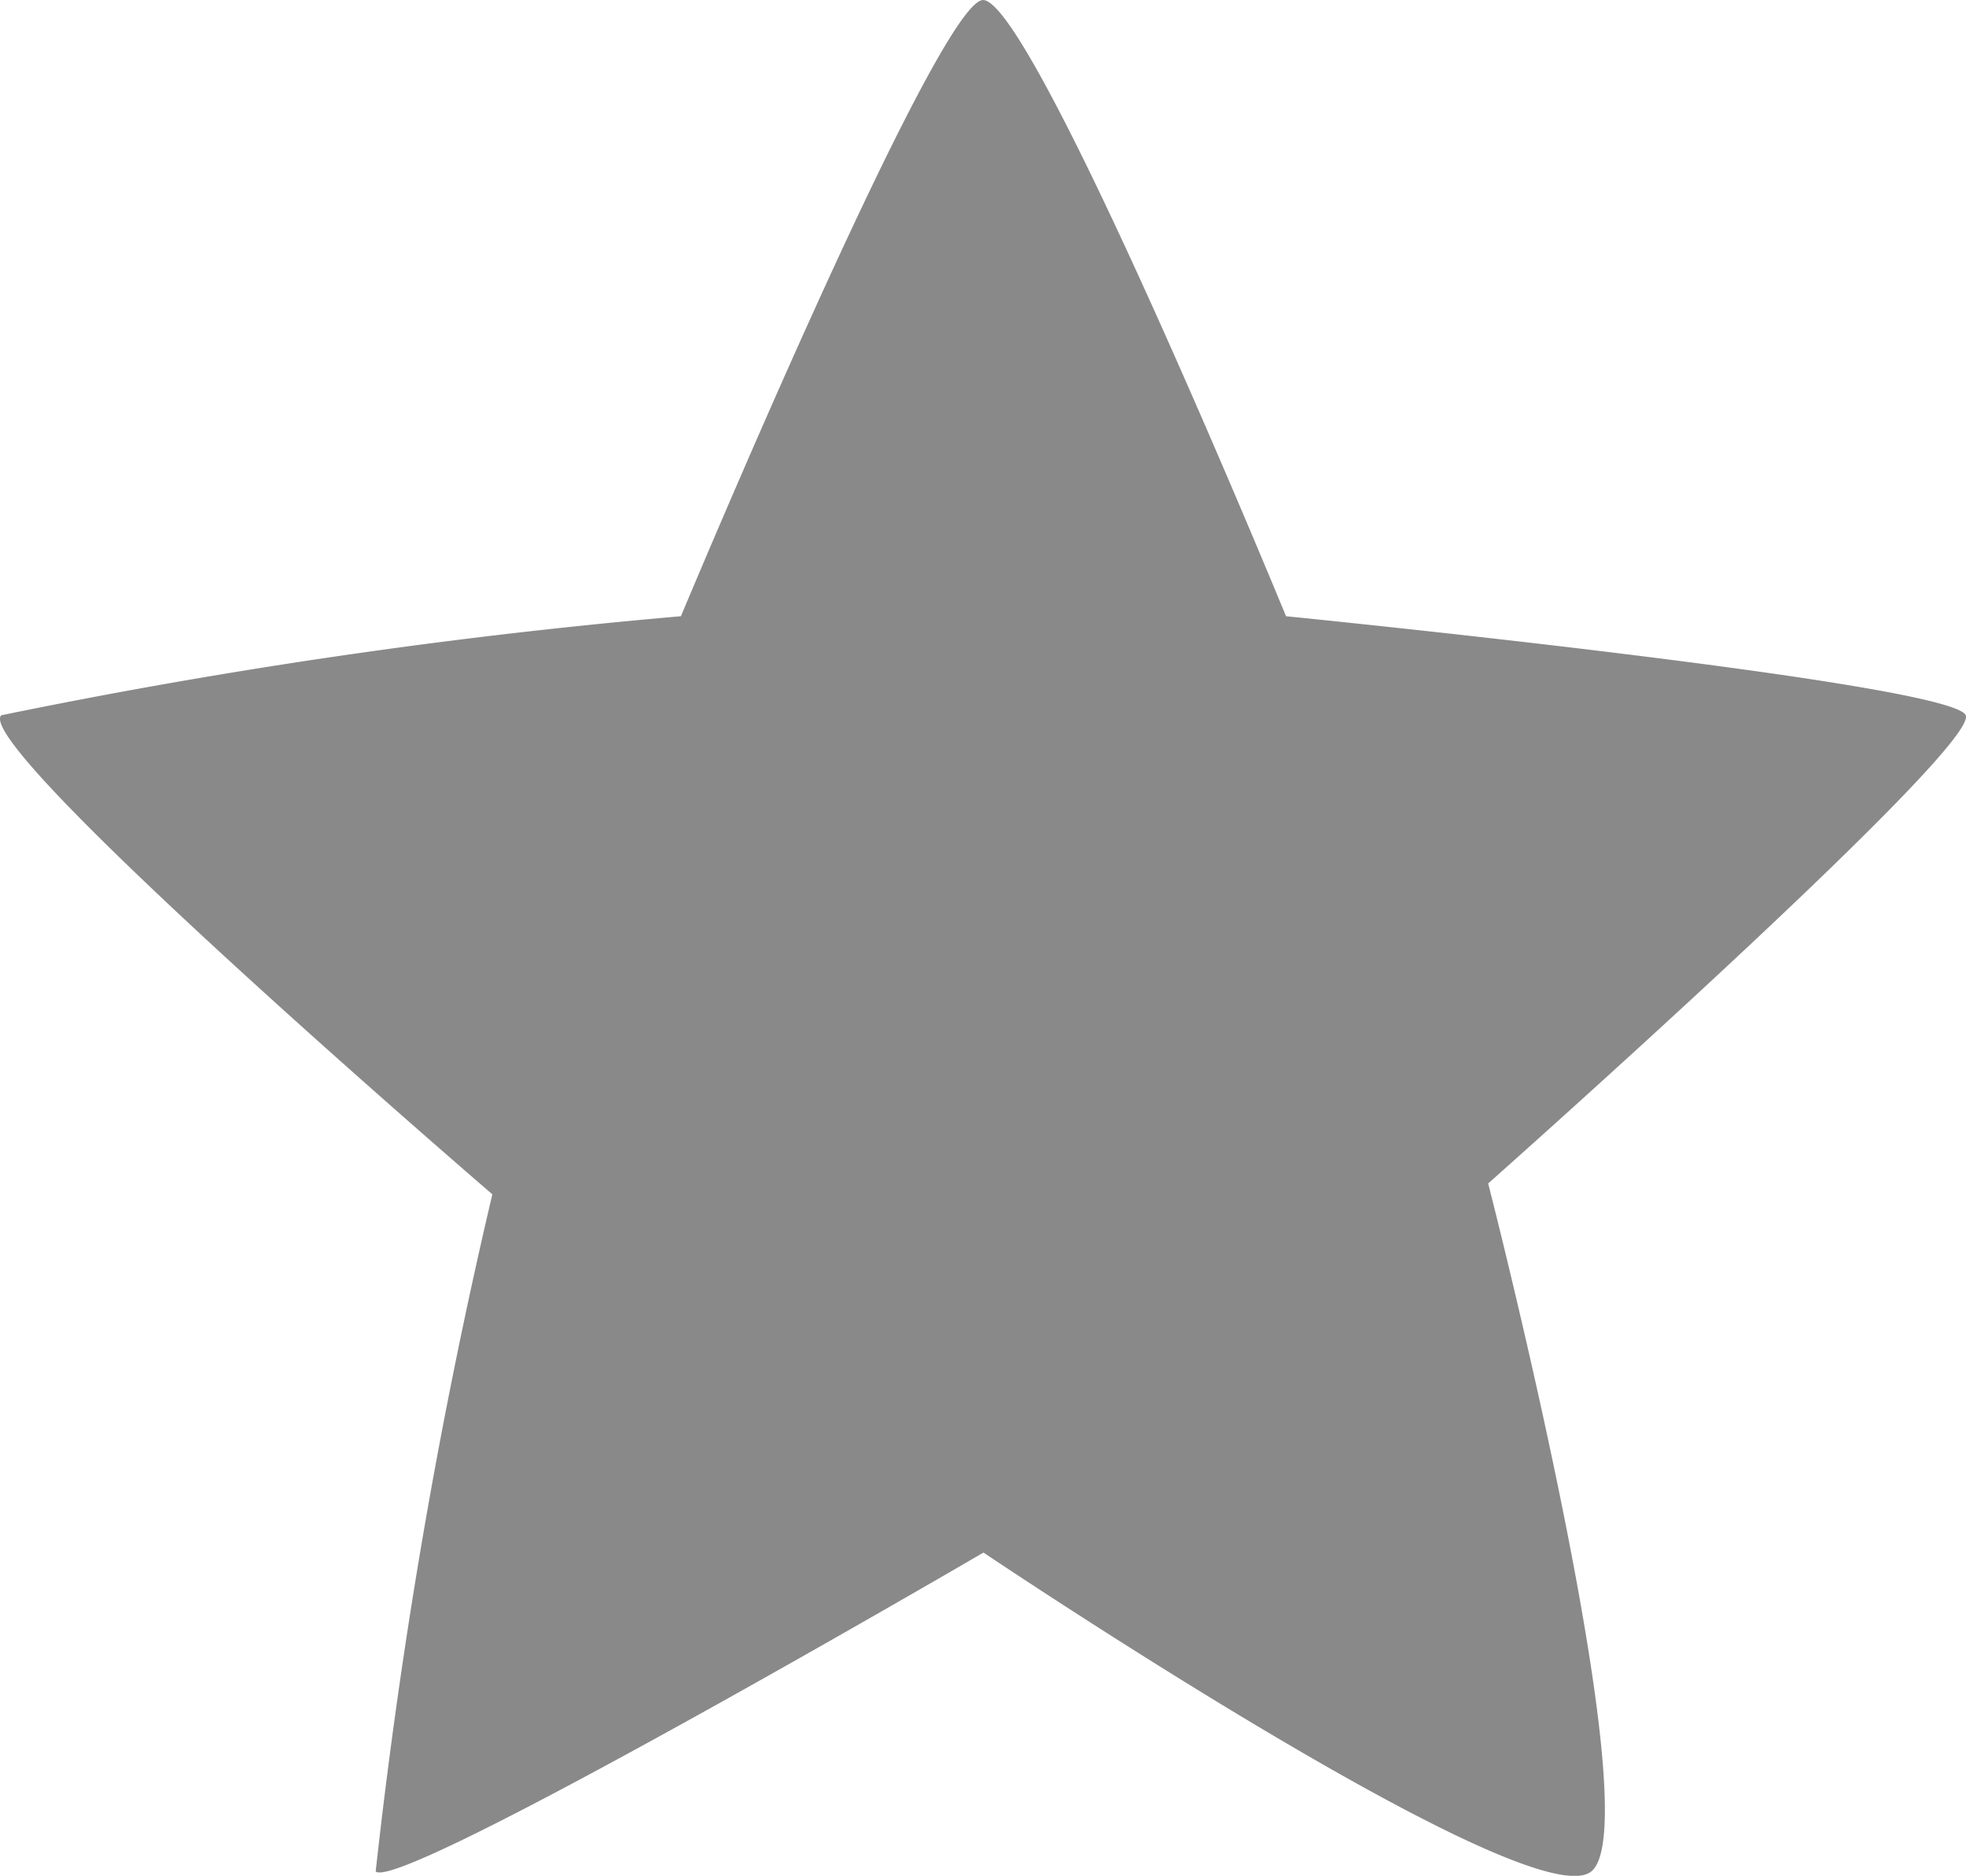 <svg xmlns="http://www.w3.org/2000/svg" width="14.491" height="13.823" viewBox="0 0 14.491 13.823">
  <g id="Grupo_2166" data-name="Grupo 2166" transform="translate(-462.741 -540.449)">
    <g id="Grupo_140" data-name="Grupo 140">
      <path id="Caminho_161" data-name="Caminho 161" d="M469.98,540.45c.35-.06,2.24,4.54,2.24,4.54s4.91.49,5.01.73-3.52,3.45-3.52,3.45,1.21,4.71.76,5.07-4.48-2.35-4.48-2.35-4.3,2.51-4.48,2.35a41.806,41.806,0,0,1,.86-4.99s-3.84-3.3-3.62-3.53a43.6,43.6,0,0,1,5.01-.73S469.63,540.51,469.98,540.45Z" fill="#898989"/>
    </g>
    <g id="Grupo_141" data-name="Grupo 141">
      <path id="Caminho_162" data-name="Caminho 162" d="M470.13,547.66c.17.3,3.89,5.47,4.01,5.49s-.79-4.31-.79-4.31Z" fill="#898989"/>
    </g>
    <g id="Grupo_142" data-name="Grupo 142">
      <path id="Caminho_163" data-name="Caminho 163" d="M470.13,547.66s6.57-1.85,6.57-1.74-3.36,3.01-3.36,3.01S470.13,547.71,470.13,547.66Z" fill="#898989"/>
    </g>
    <g id="Grupo_143" data-name="Grupo 143">
      <path id="Caminho_164" data-name="Caminho 164" d="M470.07,540.92c-.03.52-.06,6.39-.06,6.39s1.82-2.17,1.85-2.28A41.7,41.7,0,0,0,470.07,540.92Z" fill="#898989"/>
    </g>
    <g id="Grupo_144" data-name="Grupo 144">
      <path id="Caminho_165" data-name="Caminho 165" d="M466.74,548.94a34.886,34.886,0,0,0-.92,4.39,53.5,53.5,0,0,0,3.65-5.6A17.878,17.878,0,0,0,466.74,548.94Z" fill="#898989"/>
    </g>
    <g id="Grupo_145" data-name="Grupo 145">
      <path id="Caminho_166" data-name="Caminho 166" d="M463.13,545.89c.26.12,6.35,1.69,6.35,1.83a17.652,17.652,0,0,1-2.73,1.32A36.323,36.323,0,0,1,463.13,545.89Z" fill="#898989"/>
    </g>
    <g id="Grupo_146" data-name="Grupo 146">
      <path id="Caminho_167" data-name="Caminho 167" d="M469.78,548.13a32.56,32.56,0,0,1-.04,3.47,26.258,26.258,0,0,1-3.82,2.13C466.02,553.5,469.75,547.98,469.78,548.13Z" fill="#898989"/>
    </g>
    <g id="Grupo_147" data-name="Grupo 147">
      <path id="Caminho_168" data-name="Caminho 168" d="M470.07,548.23c.4.35,4.14,5.55,4.14,5.7a38.1,38.1,0,0,1-3.76-2.23A32.027,32.027,0,0,1,470.07,548.23Z" fill="#898989"/>
    </g>
    <g id="Grupo_148" data-name="Grupo 148">
      <path id="Caminho_169" data-name="Caminho 169" d="M472.21,545.4a16.56,16.56,0,0,0-1.82,1.88c.18,0,5.79-1.42,5.67-1.5A23.687,23.687,0,0,0,472.21,545.4Z" fill="#898989"/>
    </g>
    <g id="Grupo_149" data-name="Grupo 149">
      <path id="Caminho_170" data-name="Caminho 170" d="M463.65,545.8c.46,0,3.99-.46,3.99-.46l1.91,2.11S466.7,546.64,463.65,545.8Z" fill="#898989"/>
    </g>
    <g id="Grupo_150" data-name="Grupo 150">
      <path id="Caminho_171" data-name="Caminho 171" d="M467.95,545.14a24.118,24.118,0,0,0,1.77,1.89c.07-.05.15-5.94.1-6.02S469.01,543.17,467.95,545.14Z" fill="#898989"/>
    </g>
    <g id="Grupo_151" data-name="Grupo 151">
      <path id="Caminho_172" data-name="Caminho 172" d="M468.6,545.89c-.32-.36-.6-.68-.66-.74.05-.08.09-.17.13-.25l1.74-1.46c-.01.51-.01,1.05-.02,1.55C469.55,545.17,469.02,545.57,468.6,545.89Zm1.17.15-.57.5c.13.14.26.27.35.36l.2-.16C469.75,546.56,469.76,546.32,469.77,546.04Z" fill="#898989"/>
    </g>
    <g id="Grupo_152" data-name="Grupo 152">
      <path id="Caminho_173" data-name="Caminho 173" d="M471.86,550.57l-1.06,1.38c-.17-.11-.29-.19-.34-.23.34-.42.84-1.03,1.18-1.45C471.71,550.37,471.79,550.47,471.86,550.57Zm1.7,2.38q-.165-.24-.36-.51l-.47.7c.22.13.43.25.62.36C473.43,553.29,473.5,553.08,473.56,552.95Zm-3.35-2.98c.05.42.1.85.14,1.17.34-.38.78-.86,1.07-1.17-.19-.26-.37-.5-.53-.72Z" fill="#898989"/>
    </g>
    <g id="Grupo_153" data-name="Grupo 153">
      <path id="Caminho_174" data-name="Caminho 174" d="M471.14,546.42c-.03.05-.39.57-.31.57s.01,0,5.18-1.19a36.349,36.349,0,0,1-5.62,1.47C470.19,547.29,471.14,546.42,471.14,546.42Z" fill="#898989"/>
    </g>
    <g id="Grupo_154" data-name="Grupo 154">
      <path id="Caminho_175" data-name="Caminho 175" d="M463.65,545.8c.51.08,5.12,1.22,5.24,1.22s.17-.09.01-.31c.71.66.65.74.65.74C469.39,547.5,463.65,545.8,463.65,545.8Z" fill="#898989"/>
    </g>
    <g id="Grupo_155" data-name="Grupo 155">
      <path id="Caminho_176" data-name="Caminho 176" d="M470.14,549.15c0-.16-.05-.87.03-.74s3.64,4.92,3.64,4.92a31.125,31.125,0,0,0-3.79-5.35A5.544,5.544,0,0,0,470.14,549.15Z" fill="#898989"/>
    </g>
  </g>
</svg>
